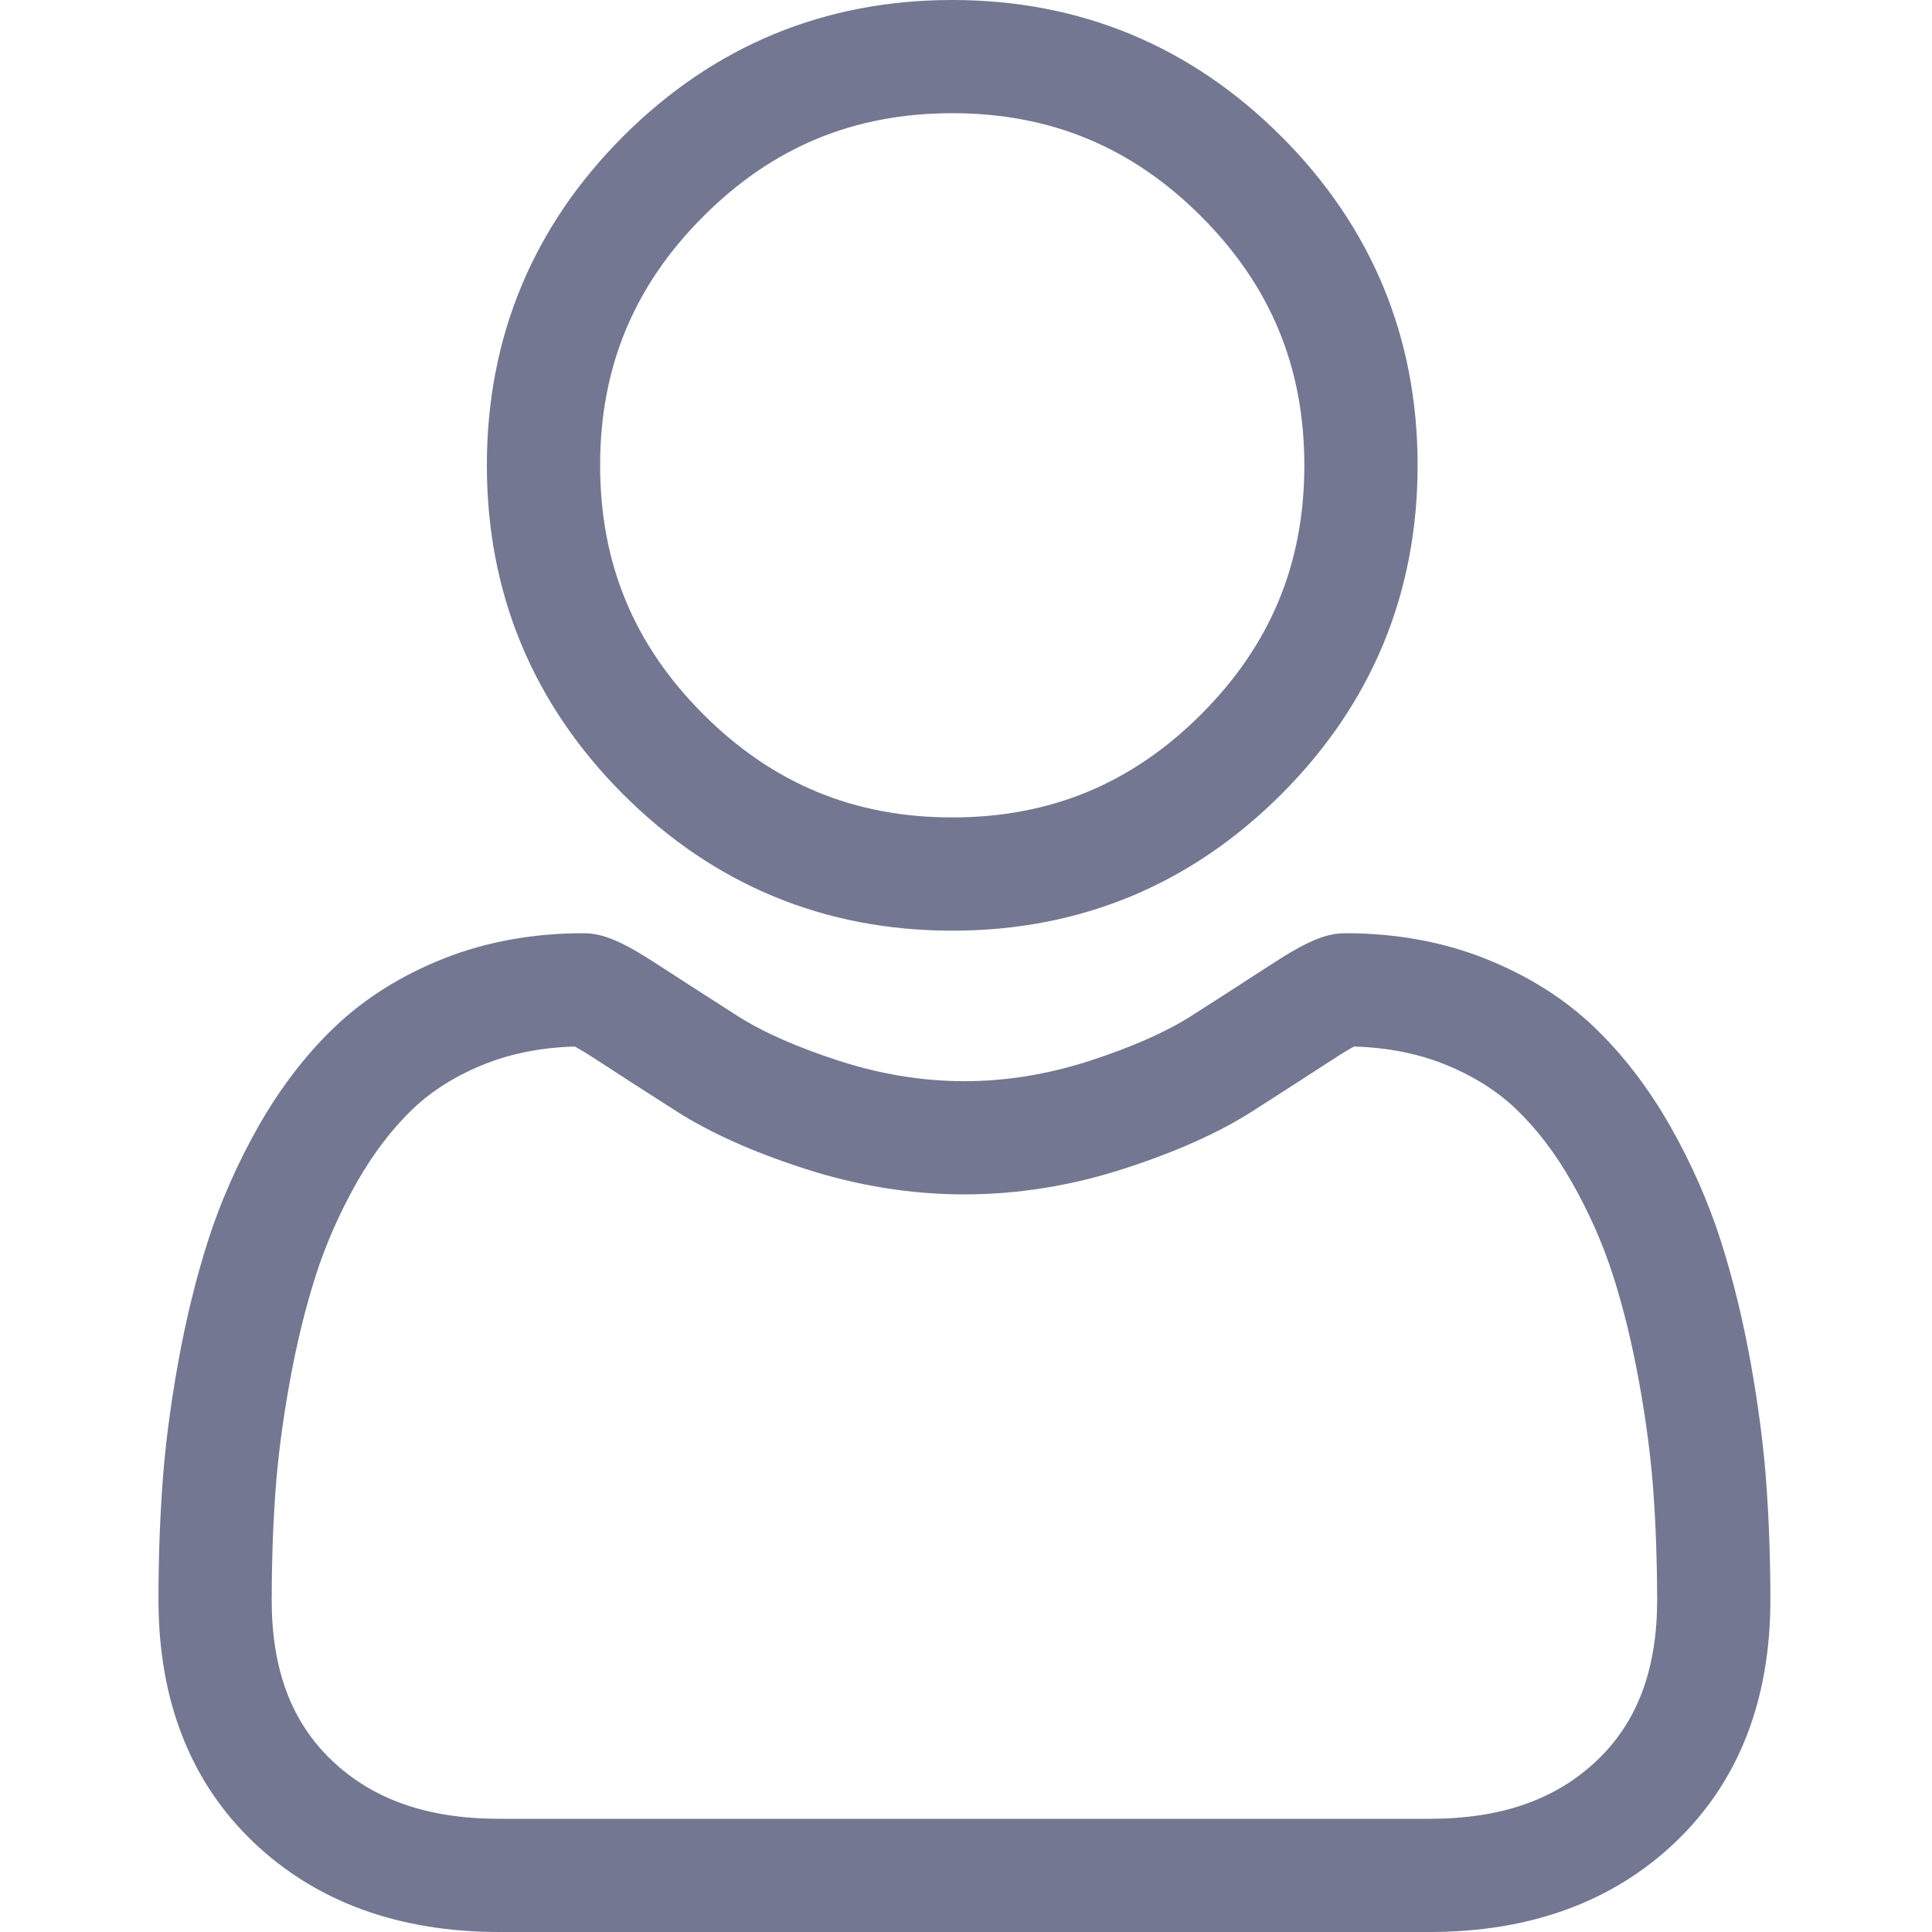 <svg width="32" height="32" viewBox="0 0 32 32" fill="none" xmlns="http://www.w3.org/2000/svg">
<path d="M15.772 15.415C17.89 15.415 19.723 14.655 21.222 13.156C22.72 11.658 23.48 9.825 23.48 7.707C23.48 5.59 22.72 3.756 21.221 2.258C19.723 0.76 17.889 0 15.772 0C13.654 0 11.821 0.76 10.322 2.258C8.824 3.756 8.064 5.59 8.064 7.707C8.064 9.825 8.824 11.658 10.322 13.157C11.821 14.655 13.655 15.415 15.772 15.415ZM11.649 3.584C12.798 2.434 14.147 1.875 15.772 1.875C17.397 1.875 18.746 2.434 19.895 3.584C21.045 4.734 21.604 6.083 21.604 7.707C21.604 9.332 21.045 10.681 19.895 11.831C18.746 12.98 17.397 13.539 15.772 13.539C14.148 13.539 12.799 12.98 11.649 11.831C10.499 10.681 9.94 9.332 9.94 7.707C9.94 6.083 10.499 4.734 11.649 3.584Z" fill="#737791"/>
<path d="M29.258 24.606C29.215 23.983 29.127 23.303 28.999 22.584C28.869 21.861 28.702 21.177 28.502 20.552C28.294 19.905 28.013 19.267 27.666 18.655C27.305 18.021 26.881 17.468 26.405 17.013C25.908 16.537 25.299 16.155 24.595 15.876C23.894 15.598 23.116 15.457 22.284 15.457C21.957 15.457 21.642 15.592 21.032 15.989C20.656 16.234 20.217 16.517 19.727 16.83C19.307 17.097 18.739 17.347 18.038 17.574C17.354 17.795 16.659 17.908 15.973 17.908C15.287 17.908 14.592 17.795 13.908 17.574C13.207 17.348 12.639 17.097 12.22 16.83C11.735 16.52 11.295 16.237 10.914 15.989C10.305 15.591 9.989 15.457 9.662 15.457C8.83 15.457 8.053 15.598 7.351 15.876C6.648 16.154 6.039 16.537 5.541 17.013C5.065 17.468 4.641 18.021 4.281 18.655C3.934 19.267 3.652 19.905 3.445 20.552C3.245 21.177 3.078 21.861 2.948 22.584C2.819 23.302 2.732 23.982 2.689 24.607C2.646 25.218 2.625 25.854 2.625 26.497C2.625 28.167 3.156 29.52 4.203 30.517C5.237 31.501 6.605 32 8.27 32H23.678C25.342 32 26.71 31.501 27.744 30.517C28.792 29.52 29.323 28.168 29.323 26.497C29.323 25.852 29.301 25.216 29.258 24.606ZM26.451 29.158C25.768 29.809 24.861 30.125 23.678 30.125H8.27C7.086 30.125 6.179 29.809 5.496 29.158C4.826 28.52 4.5 27.65 4.5 26.497C4.5 25.897 4.52 25.305 4.56 24.737C4.598 24.179 4.677 23.567 4.794 22.916C4.909 22.273 5.056 21.67 5.231 21.123C5.399 20.6 5.628 20.081 5.911 19.582C6.182 19.106 6.494 18.697 6.837 18.368C7.159 18.06 7.564 17.808 8.042 17.619C8.483 17.445 8.98 17.349 9.519 17.334C9.584 17.369 9.701 17.436 9.891 17.56C10.276 17.811 10.72 18.097 11.212 18.411C11.765 18.764 12.479 19.083 13.331 19.358C14.202 19.64 15.091 19.783 15.973 19.783C16.855 19.783 17.744 19.64 18.615 19.358C19.468 19.083 20.181 18.764 20.736 18.411C21.238 18.089 21.67 17.811 22.056 17.56C22.245 17.436 22.362 17.369 22.428 17.334C22.967 17.349 23.463 17.445 23.905 17.619C24.382 17.808 24.788 18.061 25.109 18.368C25.453 18.697 25.764 19.105 26.035 19.582C26.319 20.081 26.548 20.6 26.716 21.123C26.891 21.67 27.038 22.273 27.153 22.916C27.27 23.568 27.349 24.18 27.387 24.737V24.738C27.427 25.304 27.447 25.895 27.448 26.497C27.447 27.65 27.122 28.52 26.451 29.158Z" fill="#737791"/>
</svg>
